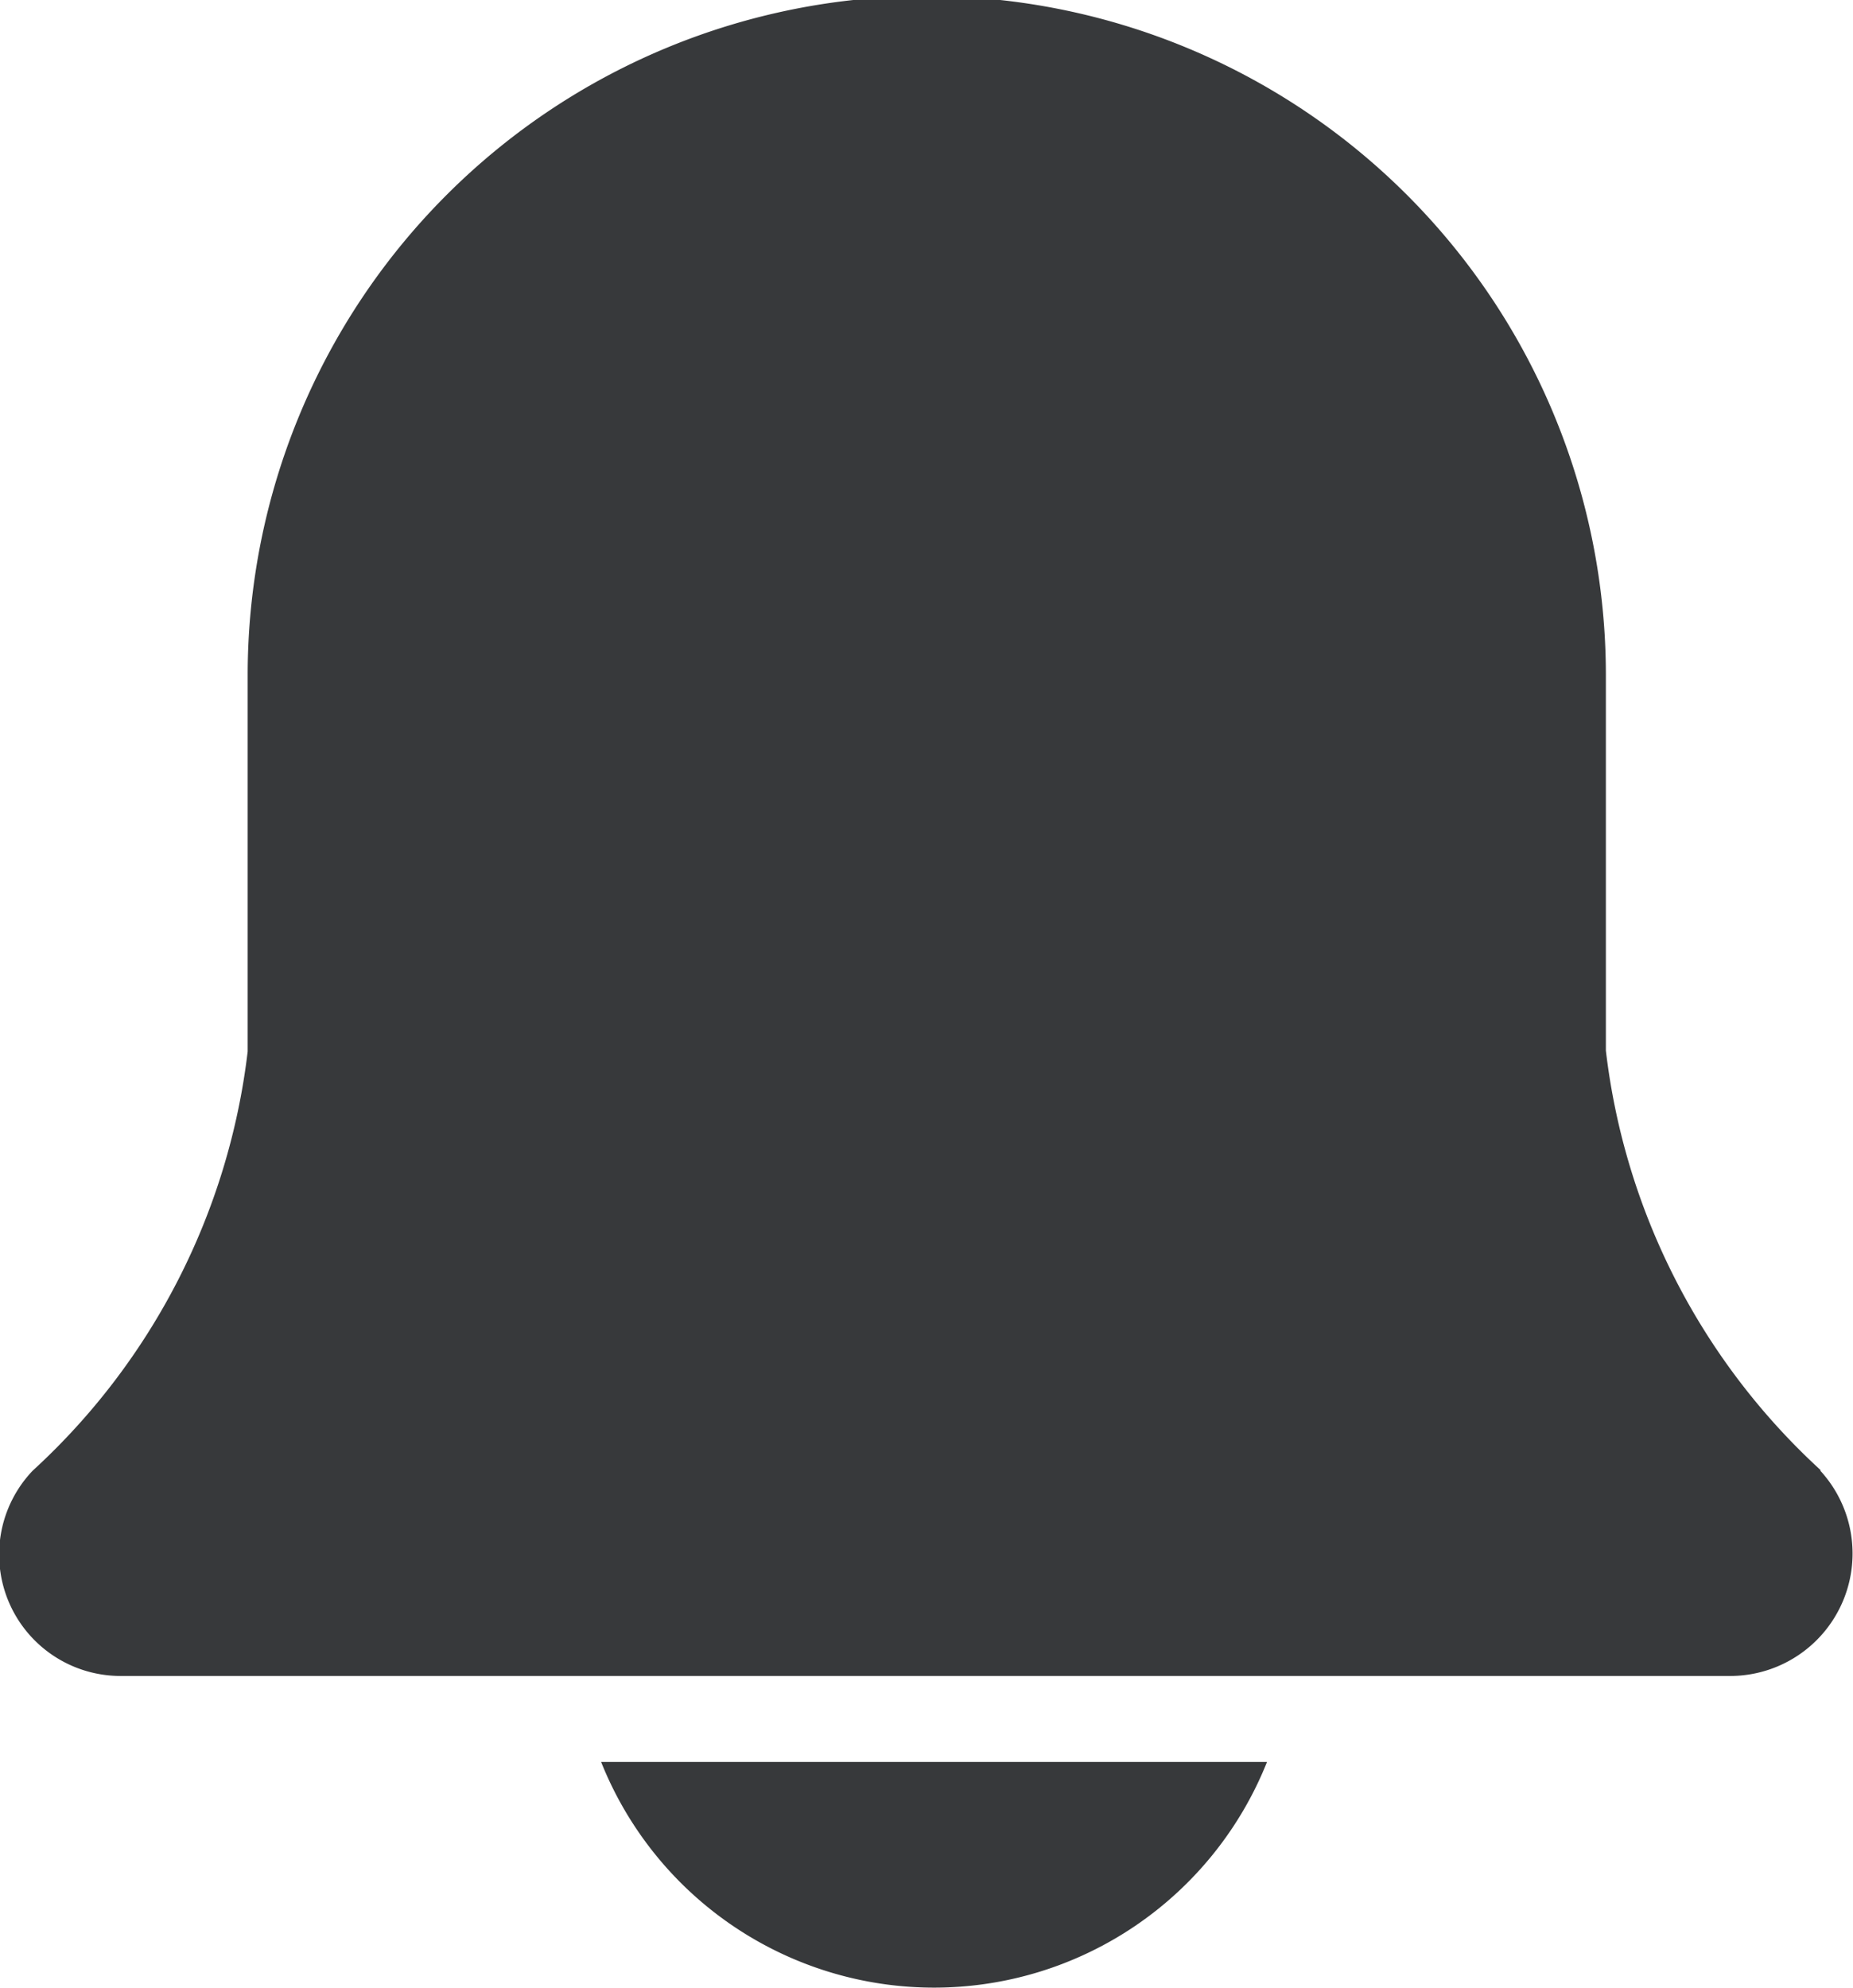 <svg xmlns="http://www.w3.org/2000/svg" width="16.781" height="18" viewBox="0 0 16.781 18">
  <g id="notification-bell_7322162" transform="translate(-10.521 -13.172)">
    <path id="Path_5194" data-name="Path 5194" d="M27.01,26.486a6.121,6.121,0,0,1-1.946-3.8v-3.4a6.148,6.148,0,0,0-12.3,0v3.408a6.121,6.121,0,0,1-1.946,3.795,1.1,1.1,0,0,0,.805,1.86H26.2a1.109,1.109,0,0,0,.805-1.86Z" fill="#37393b"/>
    <path id="Path_5196" data-name="Path 5196" d="M24.45,54a3.246,3.246,0,0,0,6.03,0Z" transform="translate(-8.485 -24.872)" fill="#37393b"/>
  </g>
</svg>
